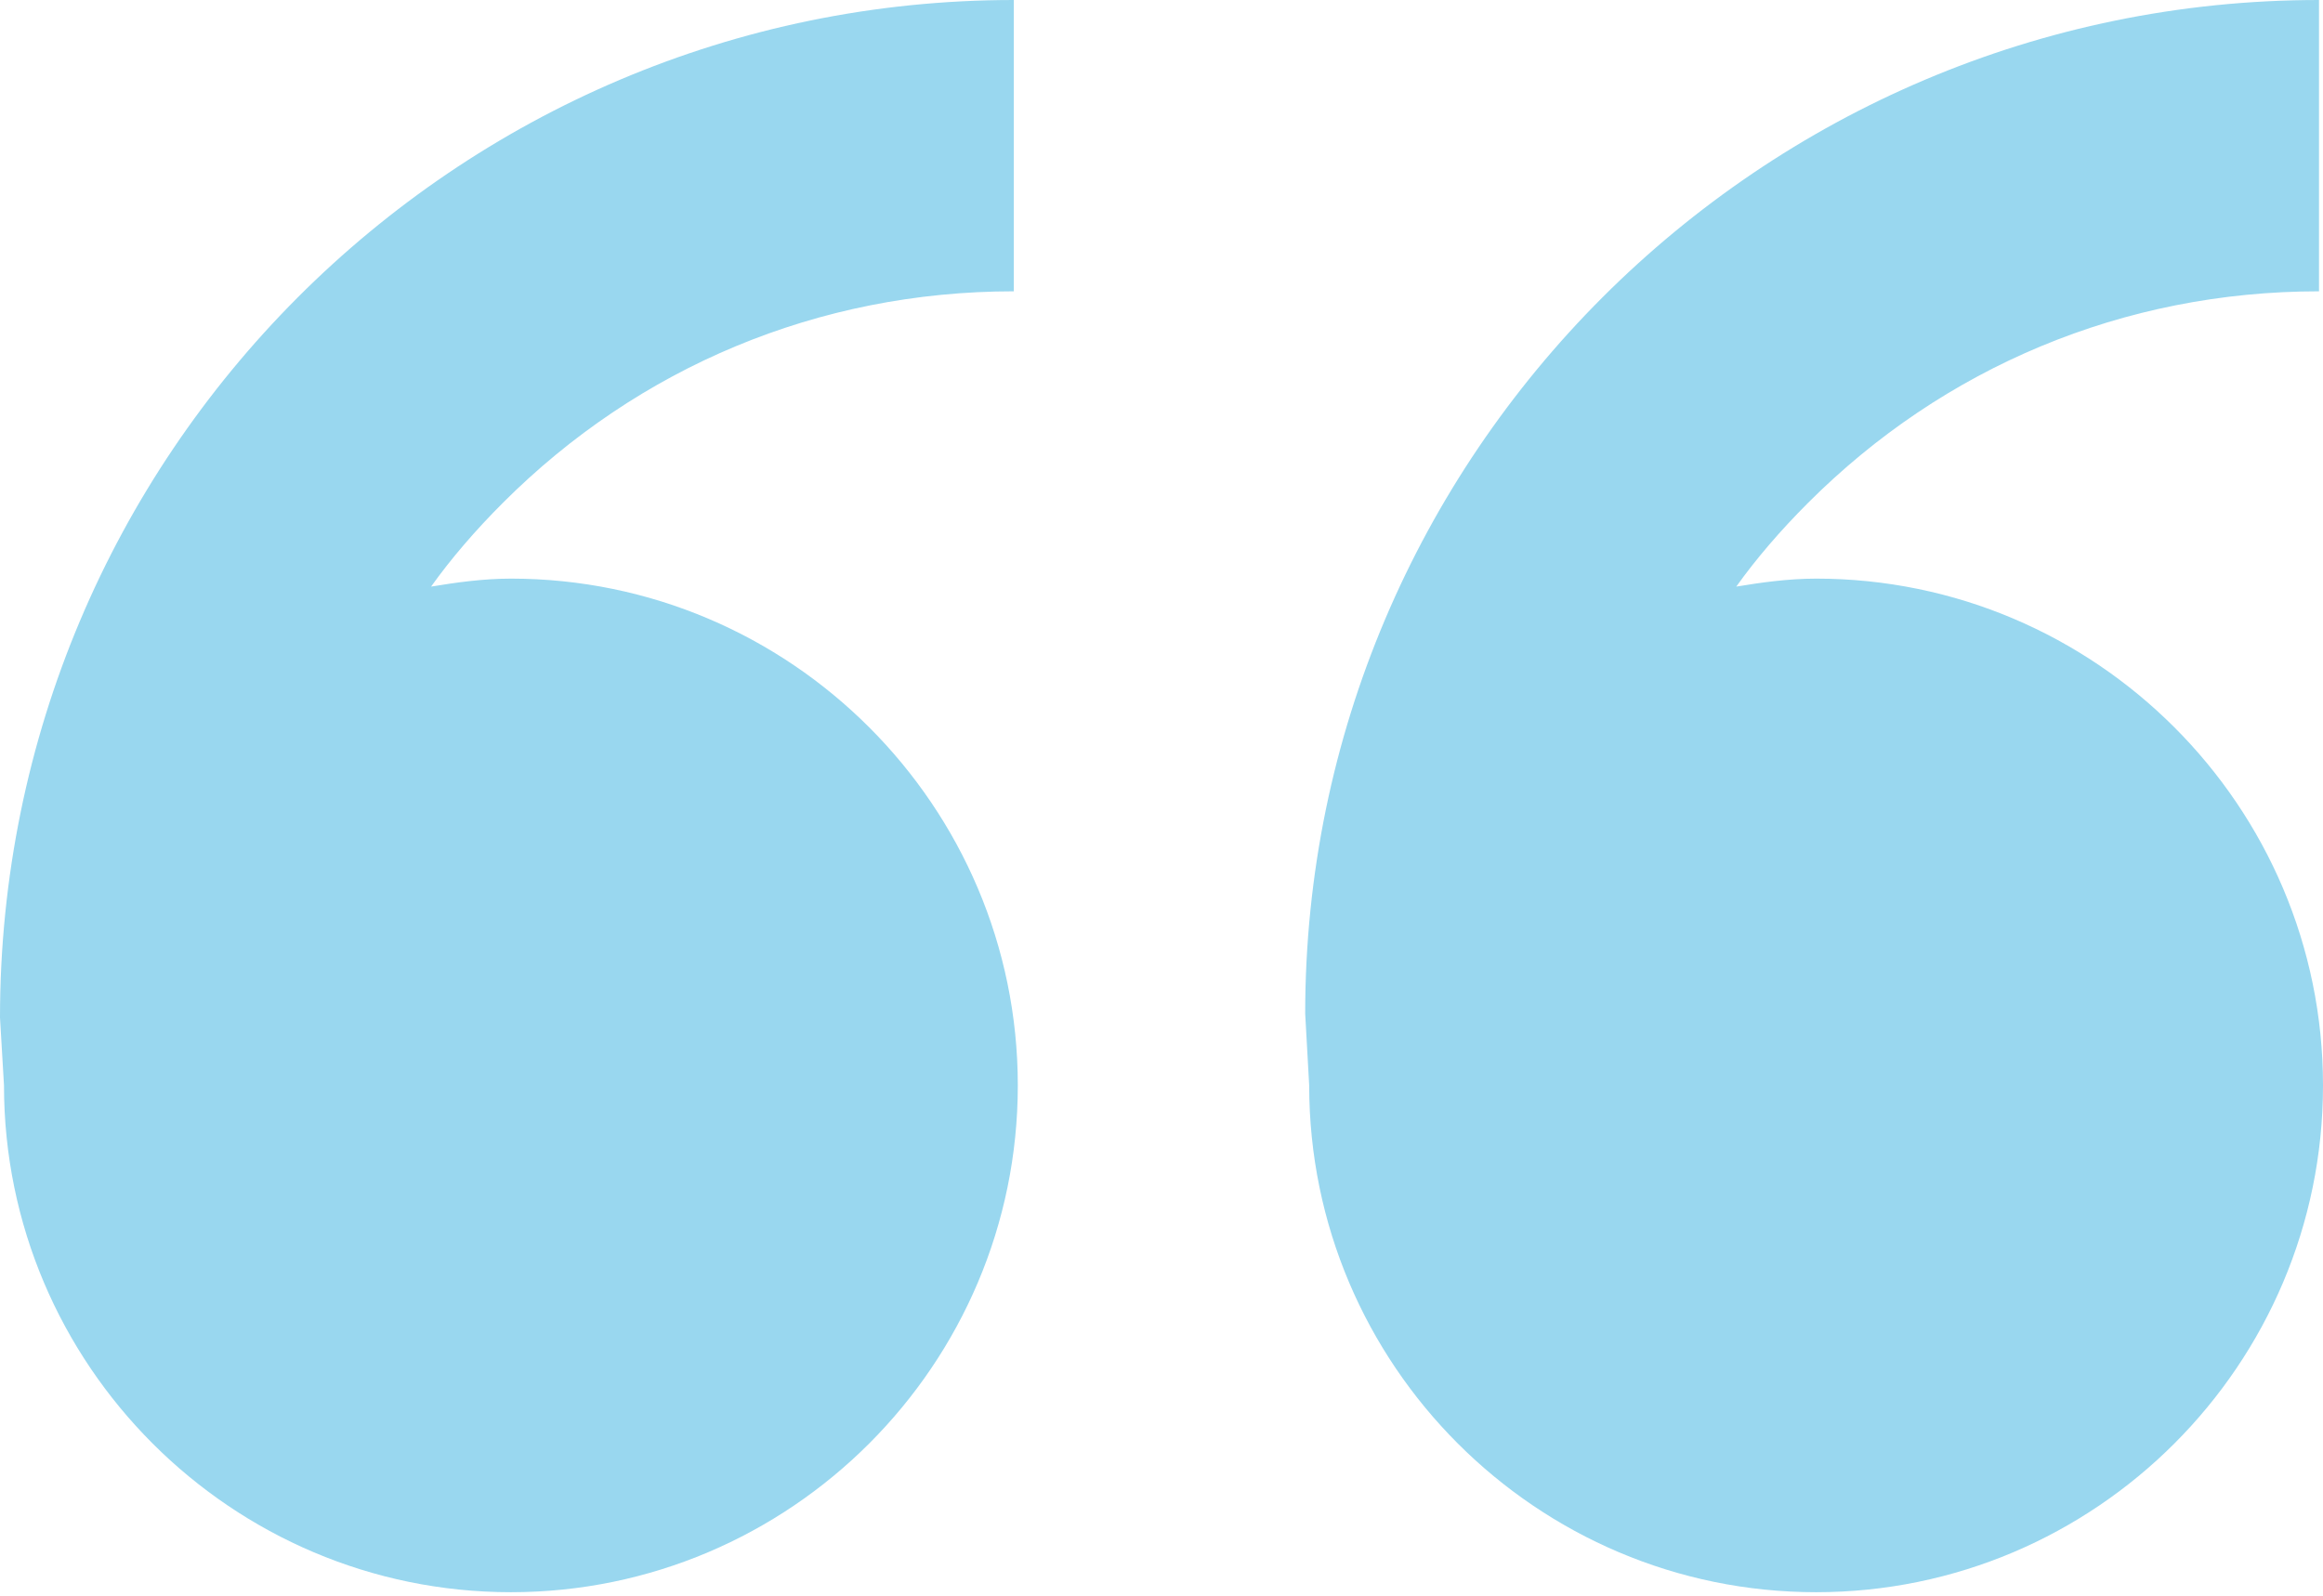 <svg xmlns="http://www.w3.org/2000/svg" viewBox="0 0 58.2 40"><path fill-rule="evenodd" clip-rule="evenodd" fill="#99D7EF" d="M12.8 14.5c7 0 12.7 5.7 12.7 12.7 0 7-5.7 12.7-12.7 12.7-7 0-12.7-5.7-12.7-12.7L0 25.5C0 11.4 11.4 0 25.4 0v7.3c-4.9 0-9.4 1.9-12.8 5.3-.7.7-1.3 1.4-1.8 2.1.6-.1 1.3-.2 2-.2zm32.7 0c7 0 12.7 5.7 12.7 12.7 0 7-5.7 12.7-12.7 12.7-7 0-12.7-5.7-12.7-12.7l-.1-1.8C32.7 11.4 44.1 0 58.1 0v7.3c-4.9 0-9.4 1.9-12.8 5.3-.7.7-1.3 1.4-1.8 2.1.6-.1 1.3-.2 2-.2z"/></svg>